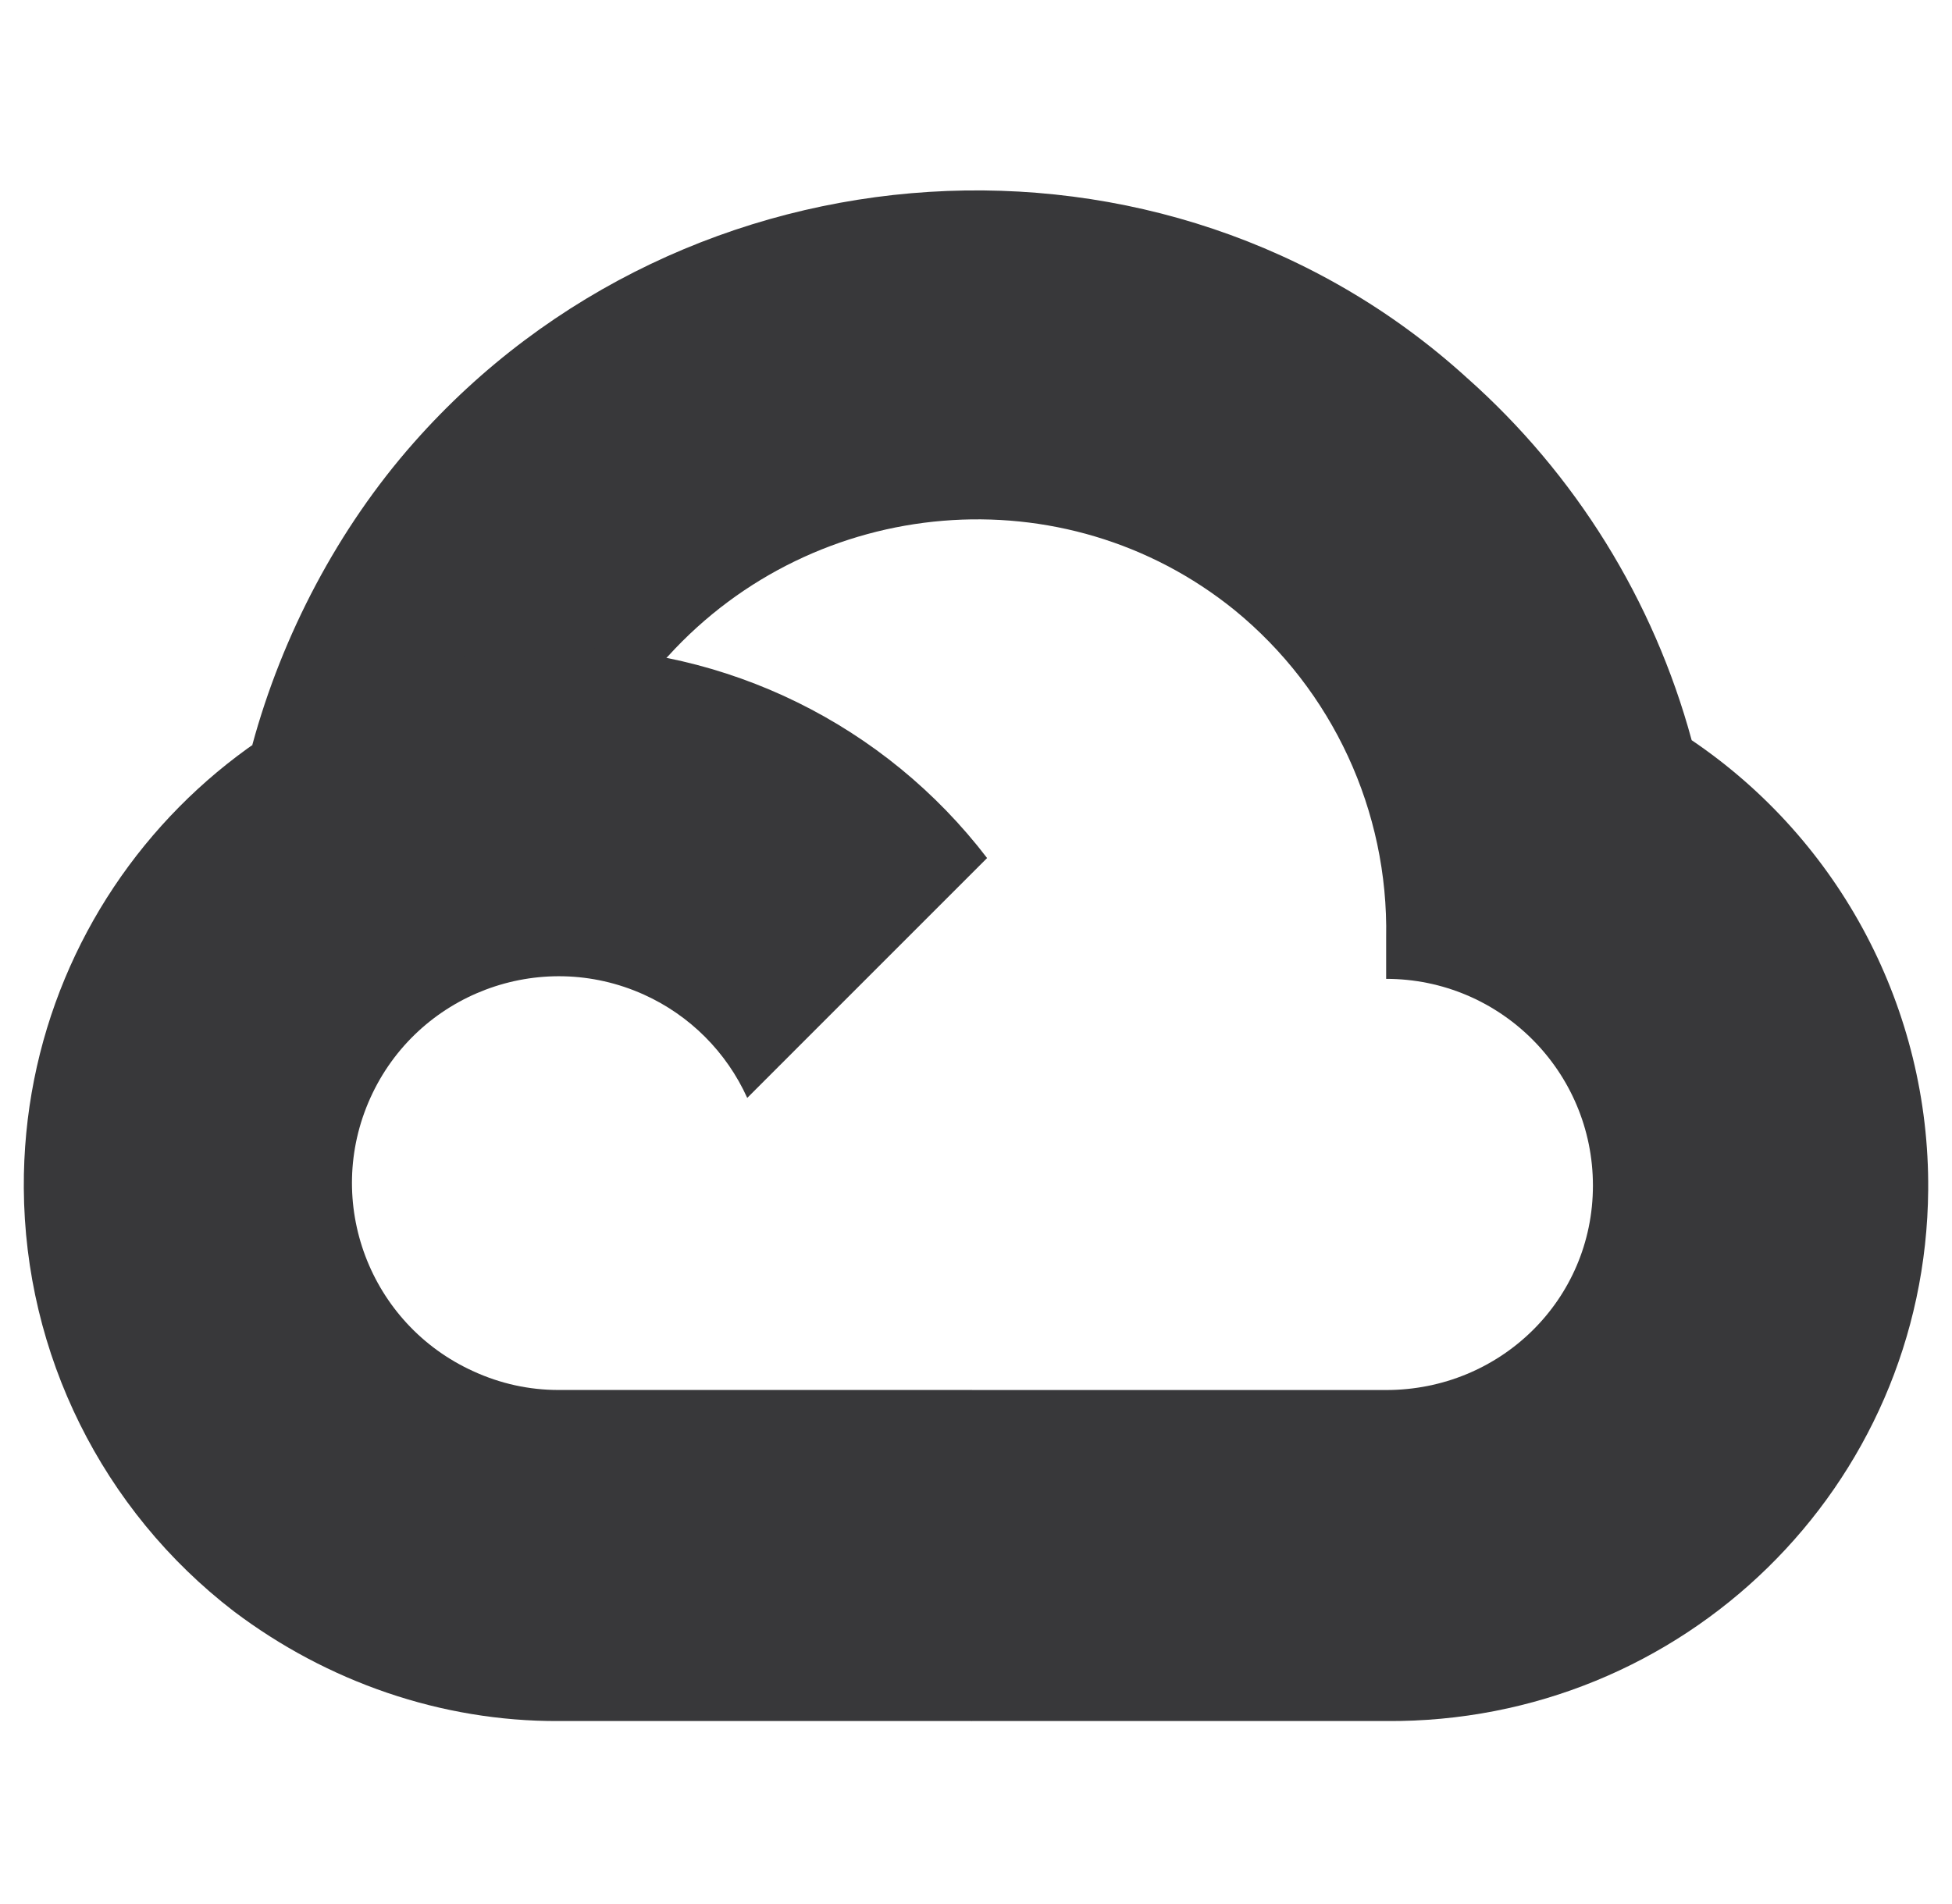 <svg width="41" height="40" viewBox="0 0 41 40" fill="none" xmlns="http://www.w3.org/2000/svg">
<g clip-path="url(#clip0_3_334)">
<path d="M27.102 12.878L30.579 9.401L30.811 7.937C24.474 2.175 14.402 2.829 8.691 9.3C7.104 11.097 5.927 13.338 5.299 15.652L6.545 15.476L13.499 14.33L14.036 13.781C17.129 10.383 22.359 9.926 25.931 12.817L27.102 12.878Z" fill="#38383A"/>
<path d="M35.532 15.55C34.733 12.607 33.092 9.961 30.811 7.937L25.931 12.817C27.991 14.501 29.165 17.037 29.115 19.698V20.564C31.513 20.564 33.458 22.509 33.458 24.907C33.458 27.306 31.513 29.202 29.115 29.202H20.416L19.562 30.129V35.338L20.416 36.156H29.115C35.354 36.204 40.451 31.235 40.5 24.995C40.529 21.214 38.664 17.669 35.532 15.55Z" fill="#38383A"/>
<path d="M11.73 36.156H20.416V29.201H11.73C11.111 29.201 10.511 29.068 9.949 28.811L8.716 29.189L5.215 32.666L4.91 33.85C6.874 35.333 9.269 36.166 11.73 36.156Z" fill="#38383A"/>
<path d="M11.73 13.598C5.491 13.635 0.463 18.723 0.5 24.962C0.521 28.446 2.148 31.726 4.91 33.85L9.949 28.811C7.763 27.823 6.791 25.251 7.779 23.065C8.766 20.879 11.339 19.908 13.525 20.895C14.488 21.33 15.26 22.102 15.695 23.065L20.733 18.026C18.59 15.224 15.258 13.585 11.73 13.598Z" fill="#38383A"/>
</g>
<defs>
<clipPath id="clip0_3_334">
<rect width="40" height="40" fill="white" transform="translate(0.5)"/>
</clipPath>
</defs>
</svg>
